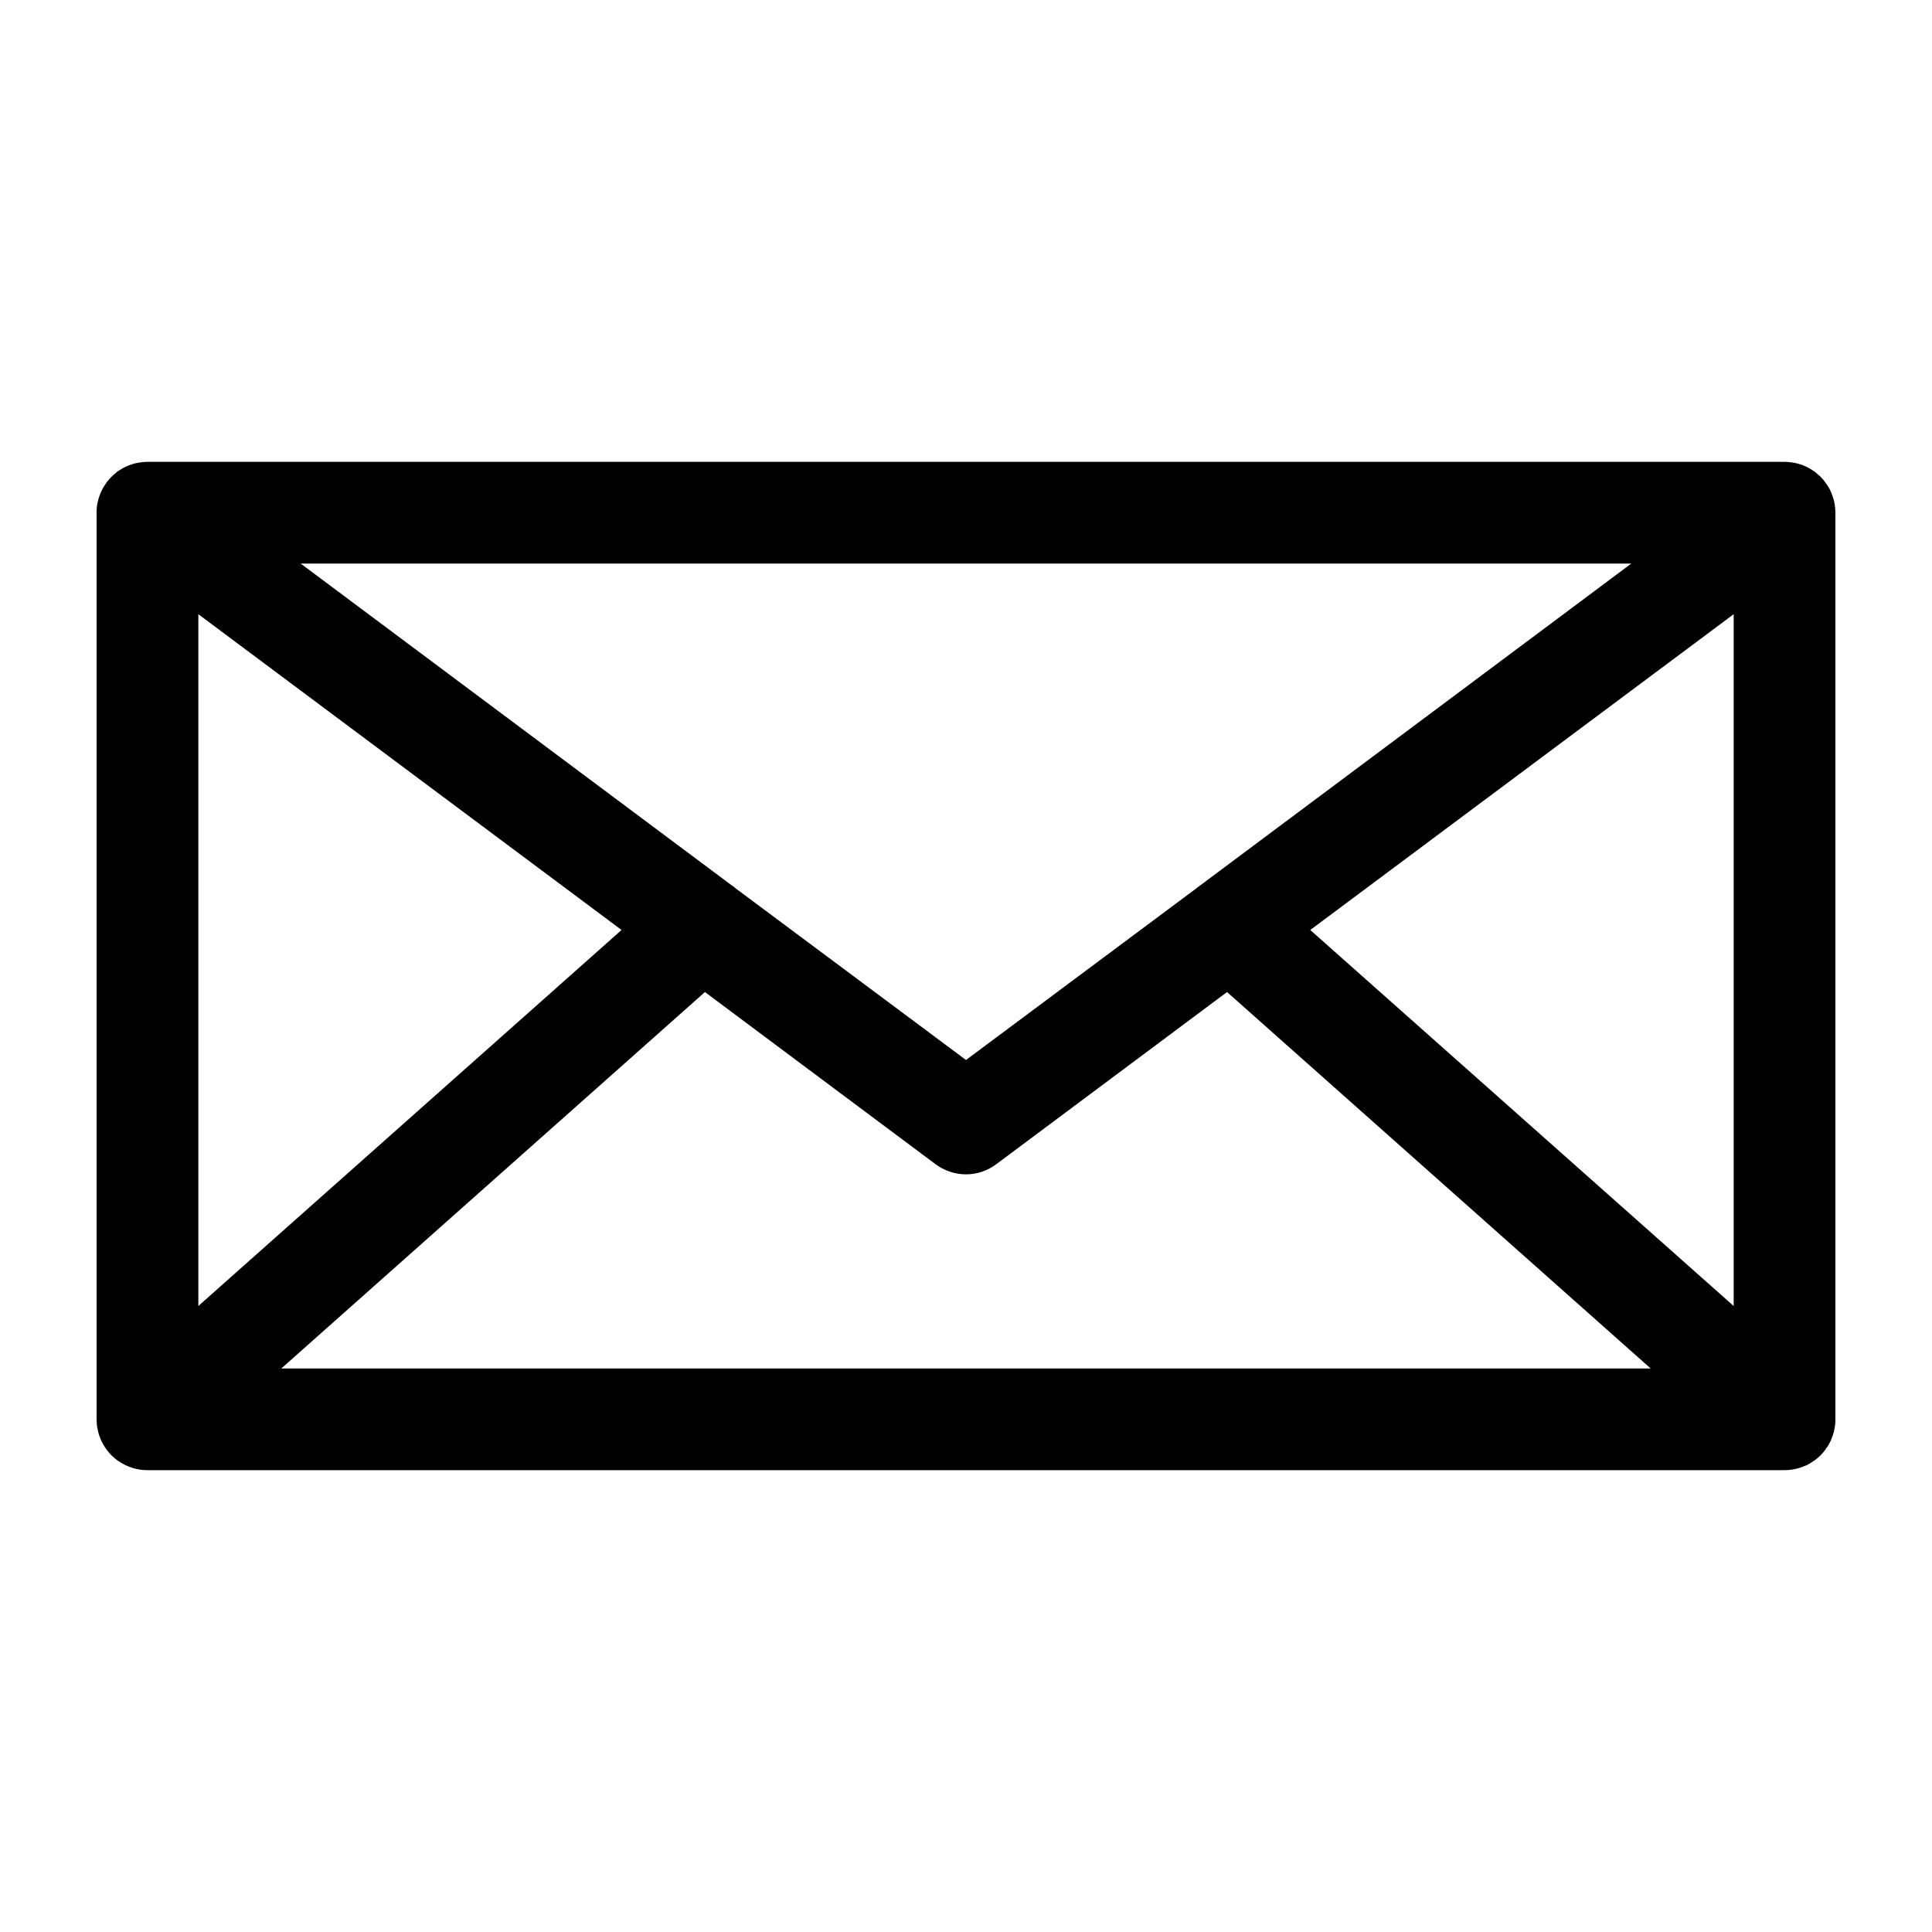 <svg xmlns="http://www.w3.org/2000/svg" xmlns:xlink="http://www.w3.org/1999/xlink" version="1.1" x="0px" y="0px" viewBox="0 0 100 100" enable-background="new 0 0 100 100" xml:space="preserve"><g><g><path d="M-3173.395,76.667c-0.852,0-1.641-0.548-1.909-1.404c-0.329-1.054,0.258-2.176,1.313-2.505l18.167-5.675    c1.055-0.329,2.176,0.259,2.505,1.313c0.329,1.054-0.258,2.176-1.313,2.505l-18.167,5.675    C-3172.997,76.638-3173.198,76.667-3173.395,76.667z"/></g><g><path d="M-3195.593,76.667c-0.197,0-0.398-0.029-0.597-0.091l-18.167-5.675c-1.055-0.33-1.642-1.451-1.313-2.505    c0.33-1.055,1.451-1.645,2.505-1.313l18.167,5.675c1.055,0.33,1.642,1.451,1.313,2.505    C-3193.952,76.119-3194.741,76.667-3195.593,76.667z"/></g></g><g><g><path d="M-3173.395,65.19c-0.852,0-1.641-0.548-1.909-1.404c-0.329-1.054,0.259-2.176,1.313-2.505l18.167-5.674    c1.055-0.33,2.176,0.259,2.505,1.313c0.329,1.054-0.259,2.176-1.313,2.505l-18.167,5.674    C-3172.997,65.161-3173.198,65.19-3173.395,65.19z"/></g><g><path d="M-3195.593,65.19c-0.197,0-0.398-0.029-0.597-0.091l-18.167-5.674c-1.054-0.33-1.642-1.451-1.313-2.505    c0.33-1.055,1.451-1.643,2.505-1.313l18.167,5.674c1.054,0.33,1.642,1.451,1.313,2.505    C-3193.952,64.642-3194.741,65.19-3195.593,65.19z"/></g></g><g><g><path d="M-3173.395,53.713c-0.852,0-1.641-0.548-1.909-1.404c-0.329-1.054,0.259-2.176,1.313-2.505l18.167-5.674    c1.055-0.331,2.176,0.259,2.505,1.313c0.329,1.054-0.259,2.176-1.313,2.505l-18.167,5.674    C-3172.997,53.684-3173.198,53.713-3173.395,53.713z"/></g><g><path d="M-3195.593,53.713c-0.197,0-0.398-0.029-0.597-0.091l-18.167-5.674c-1.054-0.33-1.642-1.451-1.313-2.505    c0.33-1.055,1.451-1.644,2.505-1.313l18.167,5.674c1.054,0.33,1.642,1.451,1.313,2.505    C-3193.952,53.165-3194.741,53.713-3195.593,53.713z"/></g></g><g><g><path d="M-3173.395,42.237c-0.852,0-1.641-0.548-1.909-1.404c-0.329-1.054,0.258-2.176,1.313-2.505l18.167-5.675    c1.055-0.331,2.176,0.259,2.505,1.313c0.329,1.054-0.258,2.176-1.313,2.505l-18.167,5.675    C-3172.997,42.208-3173.198,42.237-3173.395,42.237z"/></g><g><path d="M-3195.593,42.237c-0.197,0-0.398-0.029-0.597-0.091l-18.167-5.675c-1.055-0.33-1.642-1.451-1.313-2.505    c0.33-1.054,1.451-1.644,2.505-1.313l18.167,5.675c1.055,0.33,1.642,1.451,1.313,2.505    C-3193.952,41.688-3194.741,42.237-3195.593,42.237z"/></g></g><g><path d="M-3141.89,9.99c-0.77-0.57-1.76-0.73-2.67-0.45l-39.57,12.36l-39.57-12.36c-0.91-0.28-1.9-0.12-2.67,0.45   c-0.77,0.56-1.22,1.46-1.22,2.41v69.8c0,1.32,0.85,2.48,2.1,2.87l40.47,12.64c0.06,0.02,0.11,0.03,0.17,0.04   c0.06,0.02,0.12,0.03,0.18,0.04c0.08,0.01,0.15,0.03,0.22,0.03c0.11,0.01,0.21,0.02,0.32,0.02s0.21-0.01,0.32-0.02   c0.07,0,0.15-0.02,0.23-0.03c0.05-0.01,0.1-0.02,0.15-0.03c0.07-0.01,0.13-0.03,0.2-0.05l40.46-12.64c1.25-0.39,2.1-1.55,2.1-2.87   V12.4C-3140.67,11.45-3141.12,10.55-3141.89,9.99z M-3221.59,16.48l34.46,10.77v63.51L-3221.59,80V16.48z M-3146.67,80   l-34.46,10.76V27.25l34.46-10.77V80z"/></g><g><path d="M94.968,26.136c-0.021-0.147-0.053-0.284-0.105-0.421c-0.042-0.137-0.095-0.263-0.148-0.379   c-0.011-0.021-0.021-0.032-0.032-0.053c-0.063-0.105-0.126-0.211-0.2-0.305c-0.074-0.105-0.158-0.211-0.253-0.305   c-0.074-0.063-0.148-0.126-0.221-0.19c-0.053-0.053-0.105-0.095-0.169-0.126c-0.326-0.221-0.695-0.369-1.095-0.421   c-0.127-0.021-0.253-0.032-0.379-0.032H7.633c-0.126,0-0.253,0.011-0.379,0.032c-0.4,0.053-0.769,0.2-1.095,0.421   c-0.063,0.032-0.116,0.074-0.169,0.126c-0.158,0.126-0.295,0.263-0.421,0.421c-0.042,0.042-0.074,0.095-0.105,0.147   c-0.2,0.284-0.337,0.611-0.411,0.958c-0.021,0.084-0.032,0.168-0.042,0.253C5,26.357,5,26.442,5,26.536v46.927   c0,0.158,0.011,0.316,0.042,0.463c0.032,0.158,0.063,0.305,0.126,0.453c0.042,0.137,0.105,0.263,0.179,0.39   c0.126,0.221,0.274,0.411,0.453,0.59c0.053,0.042,0.105,0.095,0.158,0.137c0.063,0.053,0.126,0.105,0.2,0.147   c0.421,0.284,0.927,0.453,1.474,0.453h84.734c0.137,0,0.274-0.011,0.4-0.032c0.116-0.021,0.232-0.042,0.337-0.074   c0.021-0.01,0.053-0.01,0.074-0.021c0.116-0.042,0.221-0.084,0.327-0.126c0.116-0.063,0.232-0.126,0.337-0.2   c0.074-0.042,0.137-0.095,0.2-0.147c0.053-0.042,0.105-0.095,0.158-0.137c0.137-0.137,0.263-0.284,0.358-0.442   c0.042-0.042,0.074-0.105,0.105-0.158c0-0.011,0.01-0.011,0.01-0.021c0.063-0.105,0.116-0.221,0.148-0.337   c0.011-0.011,0.021-0.032,0.021-0.042c0.042-0.116,0.084-0.242,0.105-0.369c0-0.021,0.011-0.042,0.011-0.074   c0-0.011,0-0.021,0.011-0.032c0.021-0.137,0.032-0.263,0.032-0.4c0-0.01,0-0.01,0-0.021V26.536   C95,26.399,94.989,26.263,94.968,26.136z M84.437,29.169L62.121,45.83c-0.084,0.053-0.147,0.105-0.221,0.168L50,54.865l-11.9-8.867   c-0.074-0.063-0.137-0.116-0.221-0.168l-22.316-16.66H84.437z M10.266,31.791l21.905,16.345L10.266,67.598V31.791z M14.562,70.831   l21.926-19.483l11.932,8.909c0.474,0.348,1.022,0.527,1.58,0.527s1.106-0.179,1.569-0.527l11.943-8.909l21.926,19.483H14.562z    M89.734,67.598L67.819,48.136l21.916-16.345V67.598z"/></g></svg>
